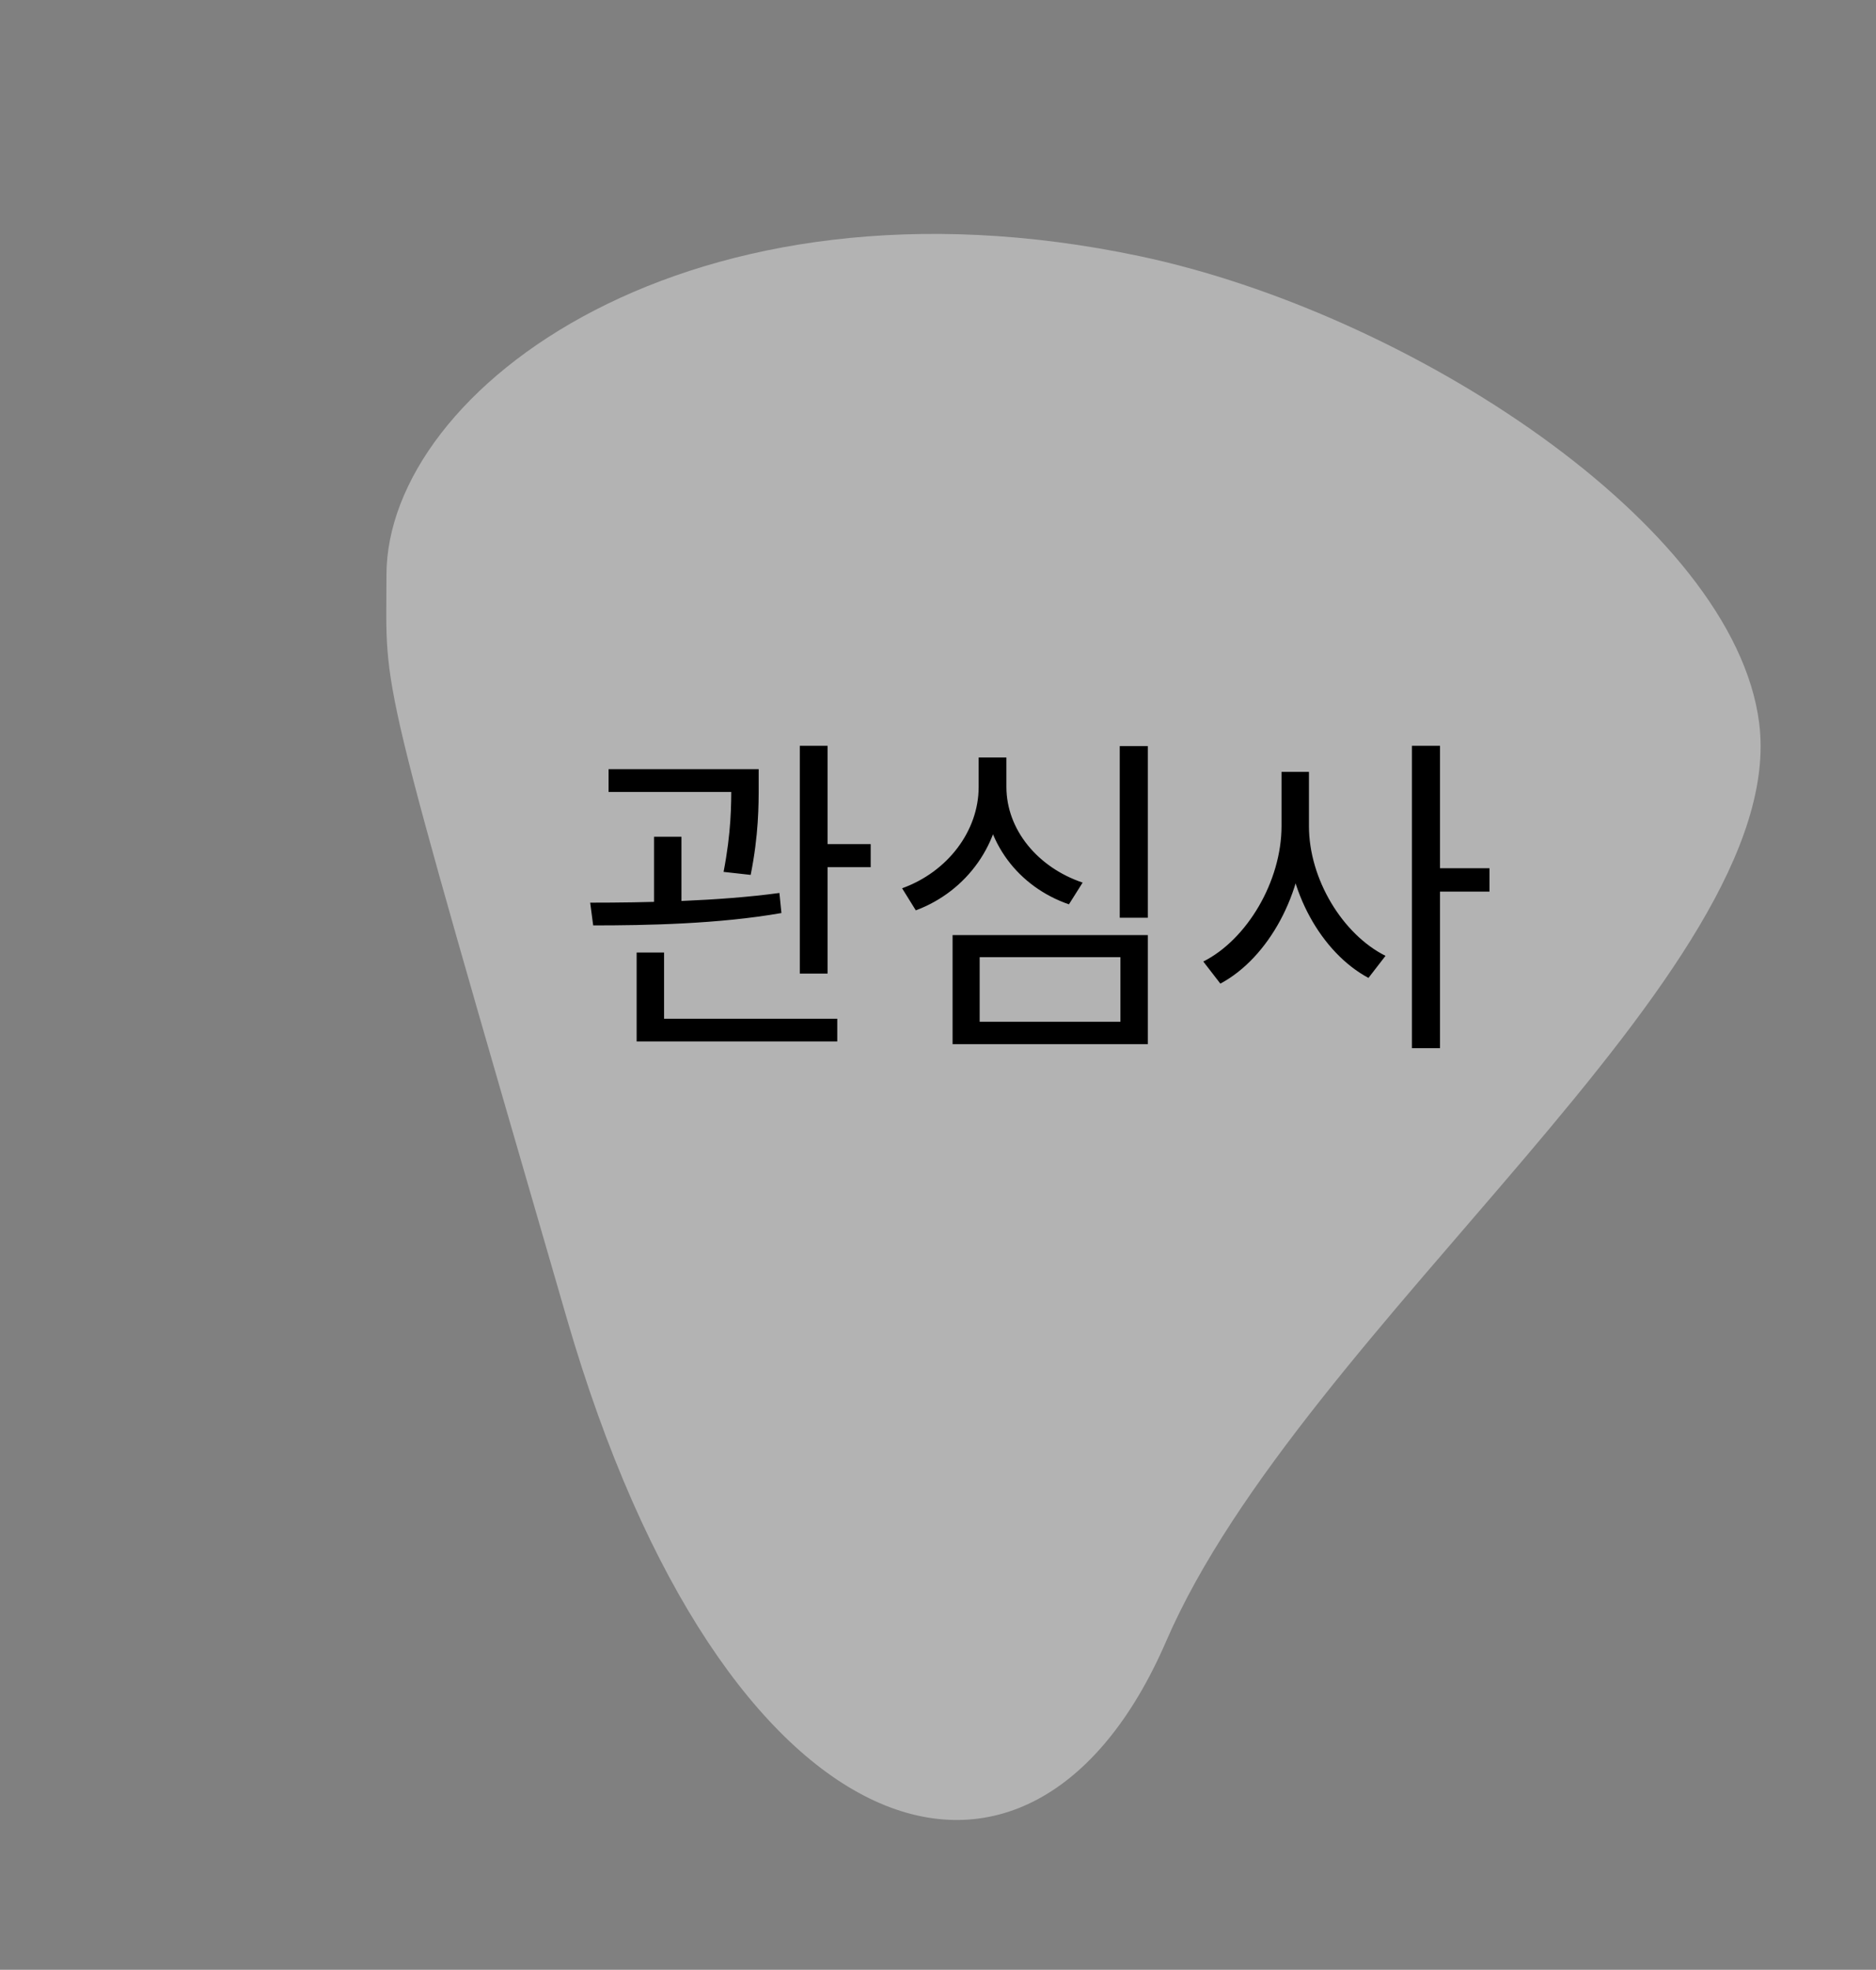 <svg width="101" height="106" viewBox="0 0 101 106" fill="none" xmlns="http://www.w3.org/2000/svg">
<rect x="0" y="0" width="101" height="106" fill="#808080" stroke="none"/>
<path d="M20.806 30.948C20.806 20.92 37.203 8.68 61.37 13.787C75.884 16.854 93.335 28.231 94.708 38.889C96.424 52.211 70.096 71.418 62.786 88.315C55.476 105.212 38.981 100.116 30.518 70.955C20.112 35.103 20.806 37.64 20.806 30.948Z" fill="white" fill-opacity="0.4"/>
<path d="M32.764 41.392V42.616H39.964V41.392H32.764ZM35.212 45.028V49.096H36.688V45.028H35.212ZM39.37 41.392V42.256C39.37 43.3 39.37 44.776 38.956 46.918L40.414 47.08C40.846 44.938 40.846 43.318 40.846 42.256V41.392H39.37ZM43.06 40.132V52.39H44.554V40.132H43.06ZM43.87 45.424V46.666H46.876V45.424H43.87ZM34.276 54.82V56.044H45.076V54.82H34.276ZM34.276 51.256V55.198H35.752V51.256H34.276ZM31.936 49.798C34.798 49.798 38.686 49.726 42.07 49.132L41.962 48.052C38.668 48.502 34.672 48.574 31.774 48.574L31.936 49.798ZM60.285 40.15V49.384H61.797V40.15H60.285ZM51.285 50.32V56.188H61.797V50.32H51.285ZM60.321 51.508V54.982H52.743V51.508H60.321ZM52.689 40.762V42.346C52.689 44.722 51.015 46.918 48.567 47.8L49.305 48.988C52.059 47.962 53.931 45.37 53.931 42.346V40.762H52.689ZM52.959 40.762V42.346C52.959 45.298 54.831 47.728 57.549 48.664L58.287 47.494C55.875 46.684 54.183 44.65 54.183 42.346V40.762H52.959ZM68.995 41.536V44.452C68.995 47.422 67.141 50.554 64.783 51.742L65.701 52.93C68.275 51.562 70.219 48.052 70.219 44.452V41.536H68.995ZM69.265 41.536V44.452C69.265 47.944 71.155 51.274 73.675 52.624L74.593 51.436C72.289 50.284 70.471 47.314 70.471 44.452V41.536H69.265ZM76.015 40.132V56.404H77.527V40.132H76.015ZM77.167 46.72V47.98H80.191V46.72H77.167Z" fill="black"/>
</svg>
